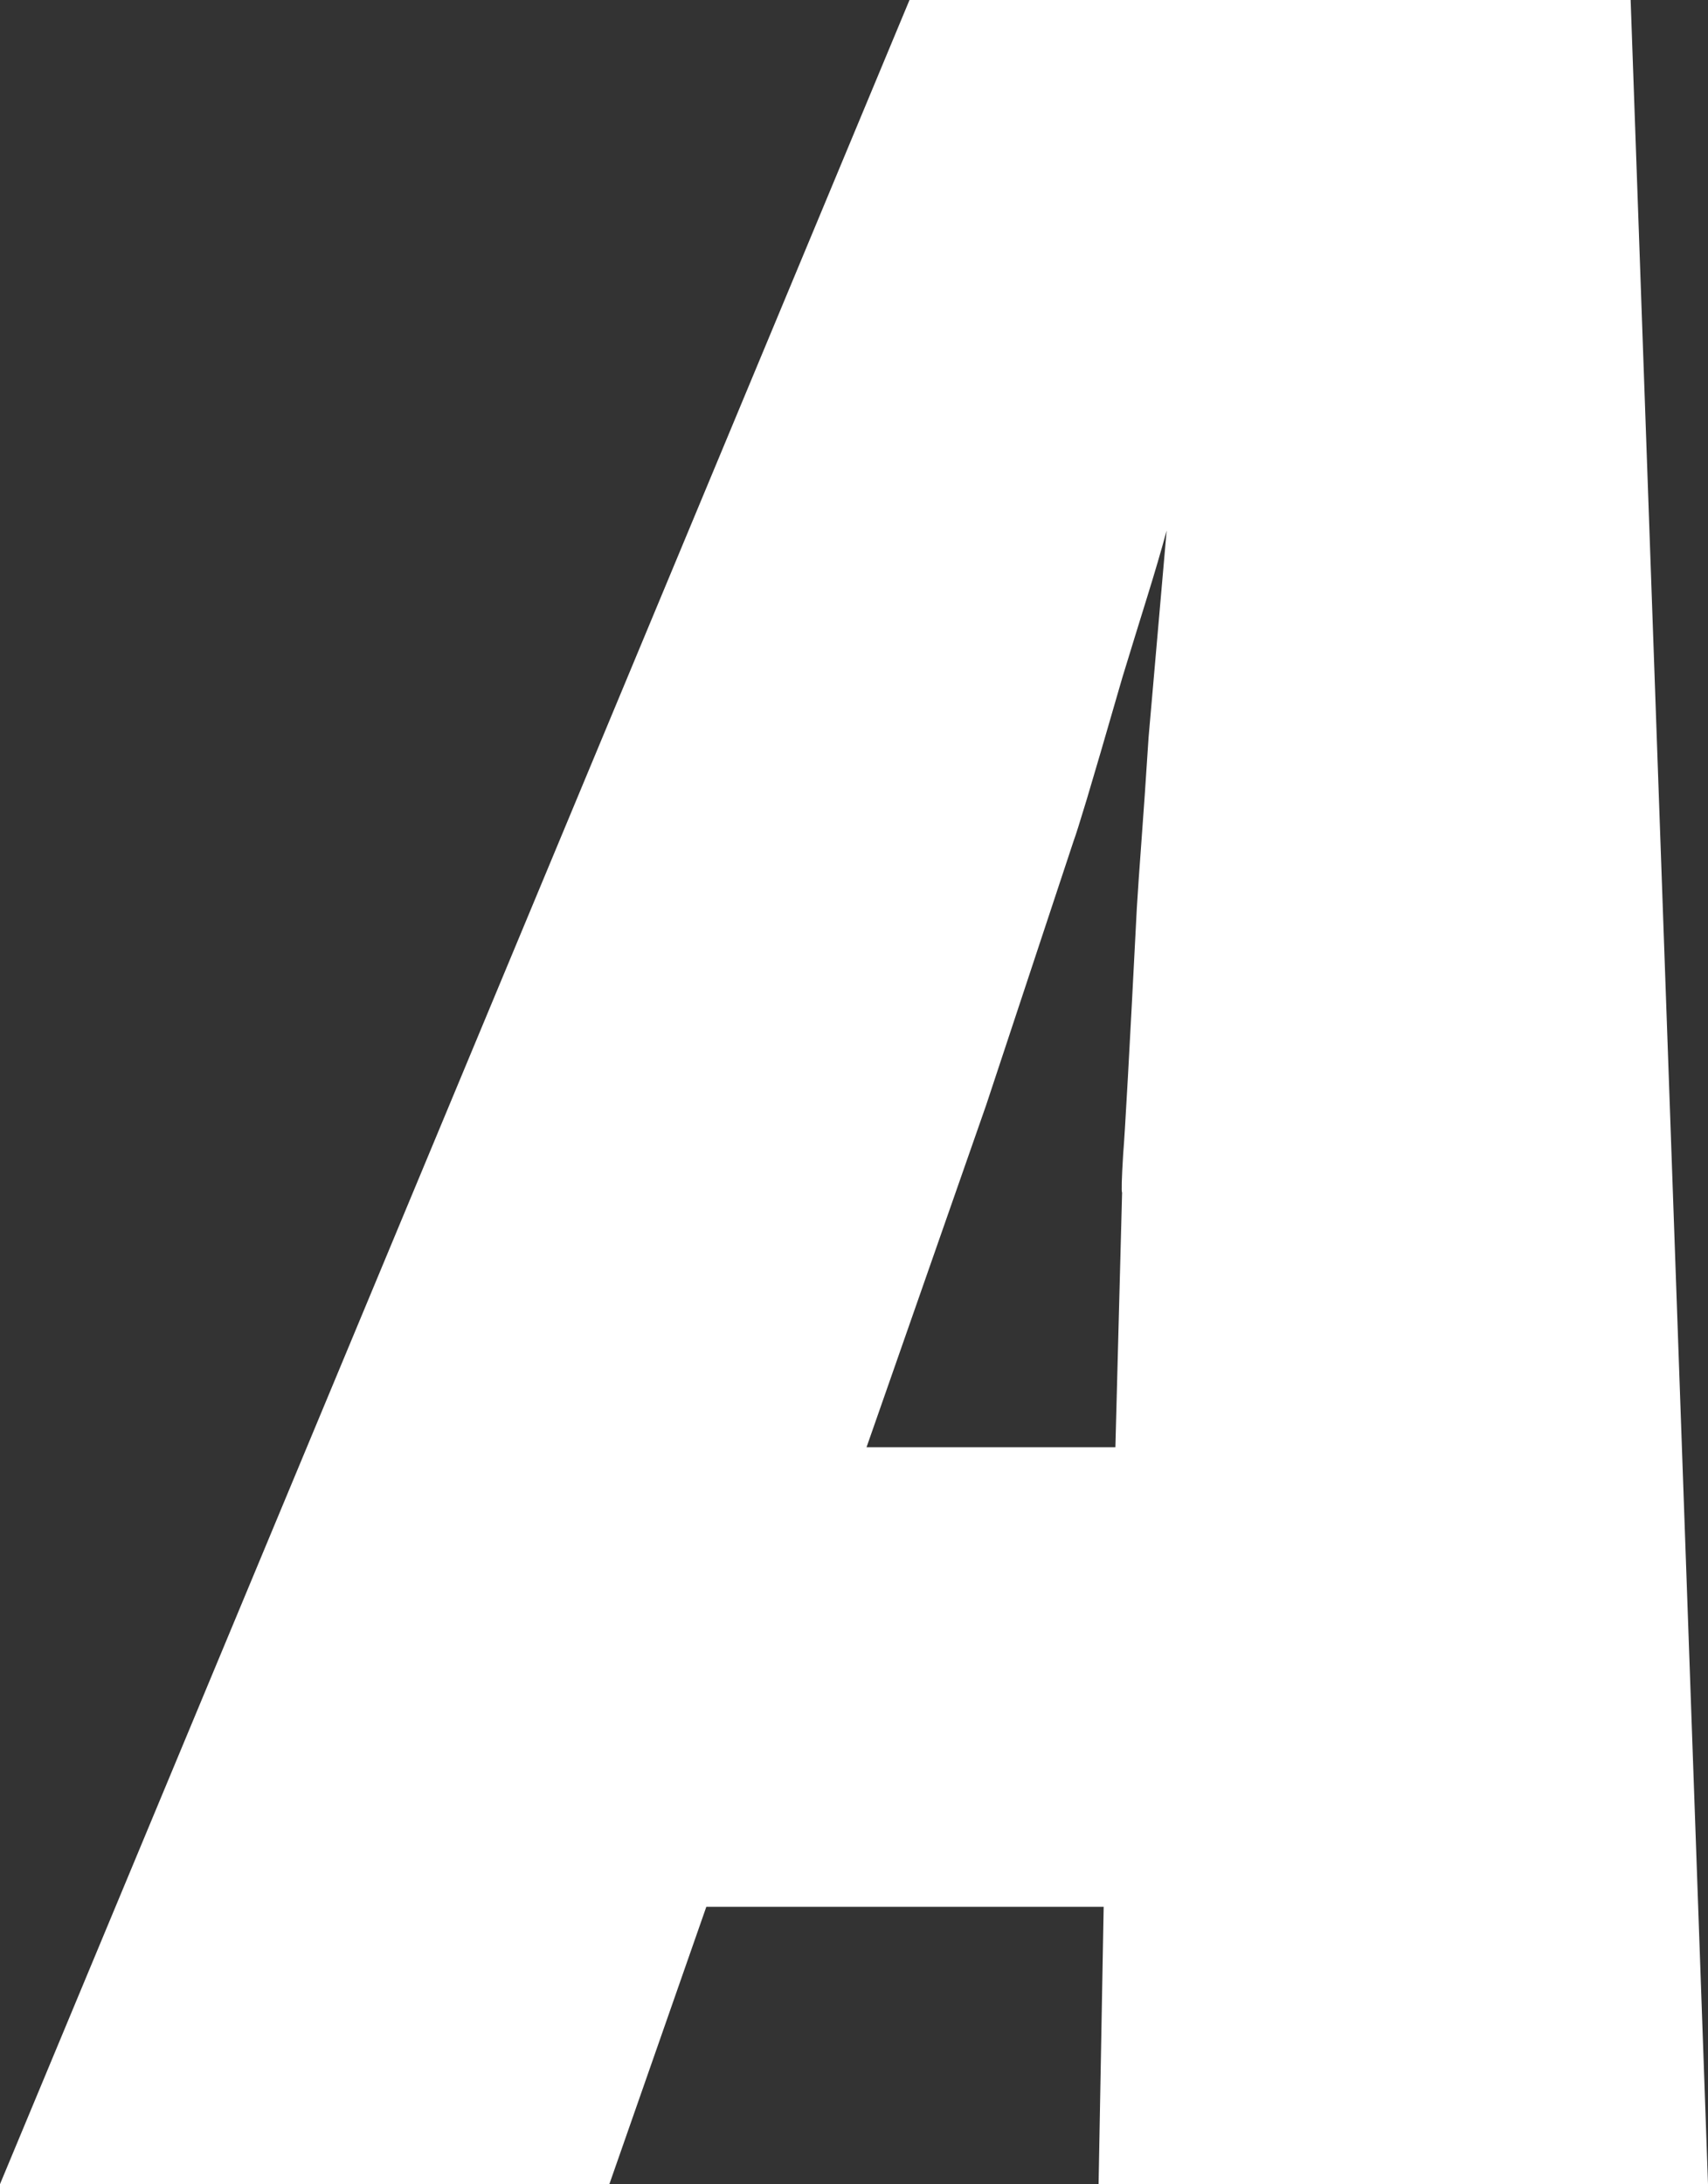 <?xml version="1.0" encoding="UTF-8" standalone="no"?>
<svg width="79px" height="101px" viewBox="0 0 79 101" version="1.1" xmlns="http://www.w3.org/2000/svg" xmlns:xlink="http://www.w3.org/1999/xlink" xmlns:sketch="http://www.bohemiancoding.com/sketch/ns">
    <rect x="0" y="0" width="79" height="101" fill="#333333" stroke="none"/>
    <!-- Generator: Sketch 3.3.2 (12043) - http://www.bohemiancoding.com/sketch -->
    <title>Fill 1</title>
    <desc>Created with Sketch.</desc>
    <defs></defs>
    <g id="Page-1" stroke="none" stroke-width="1" fill="none" fill-rule="evenodd" sketch:type="MSPage">
        <g id="Imported-Layers" sketch:type="MSLayerGroup" fill="#FFFFFF">
            <path d="M79,101 L50.813,101 L51.048,88.177 L32.669,88.177 L28.185,101 L0,101 L42.067,0 L75.422,0 L79,101 L79,101 Z M51.59,66.923 L51.9,55.15 C51.865,55.105 51.88,54.511 51.949,53.379 C52.03,52.424 52.242,48.63 52.581,42.001 C52.626,41.255 52.695,40.244 52.791,38.958 C52.887,37.669 53.001,36.044 53.126,34.086 L53.961,24.534 C53.713,25.447 53.412,26.476 53.059,27.611 C52.706,28.743 52.324,29.986 51.911,31.335 C51.13,34.041 50.581,35.917 50.266,36.964 C49.949,38.006 49.751,38.643 49.668,38.857 L45.616,51.093 L40.08,66.923 L51.59,66.923 L51.59,66.923 Z" id="Fill-1" sketch:type="MSShapeGroup"></path>
        </g>
    </g>
</svg>